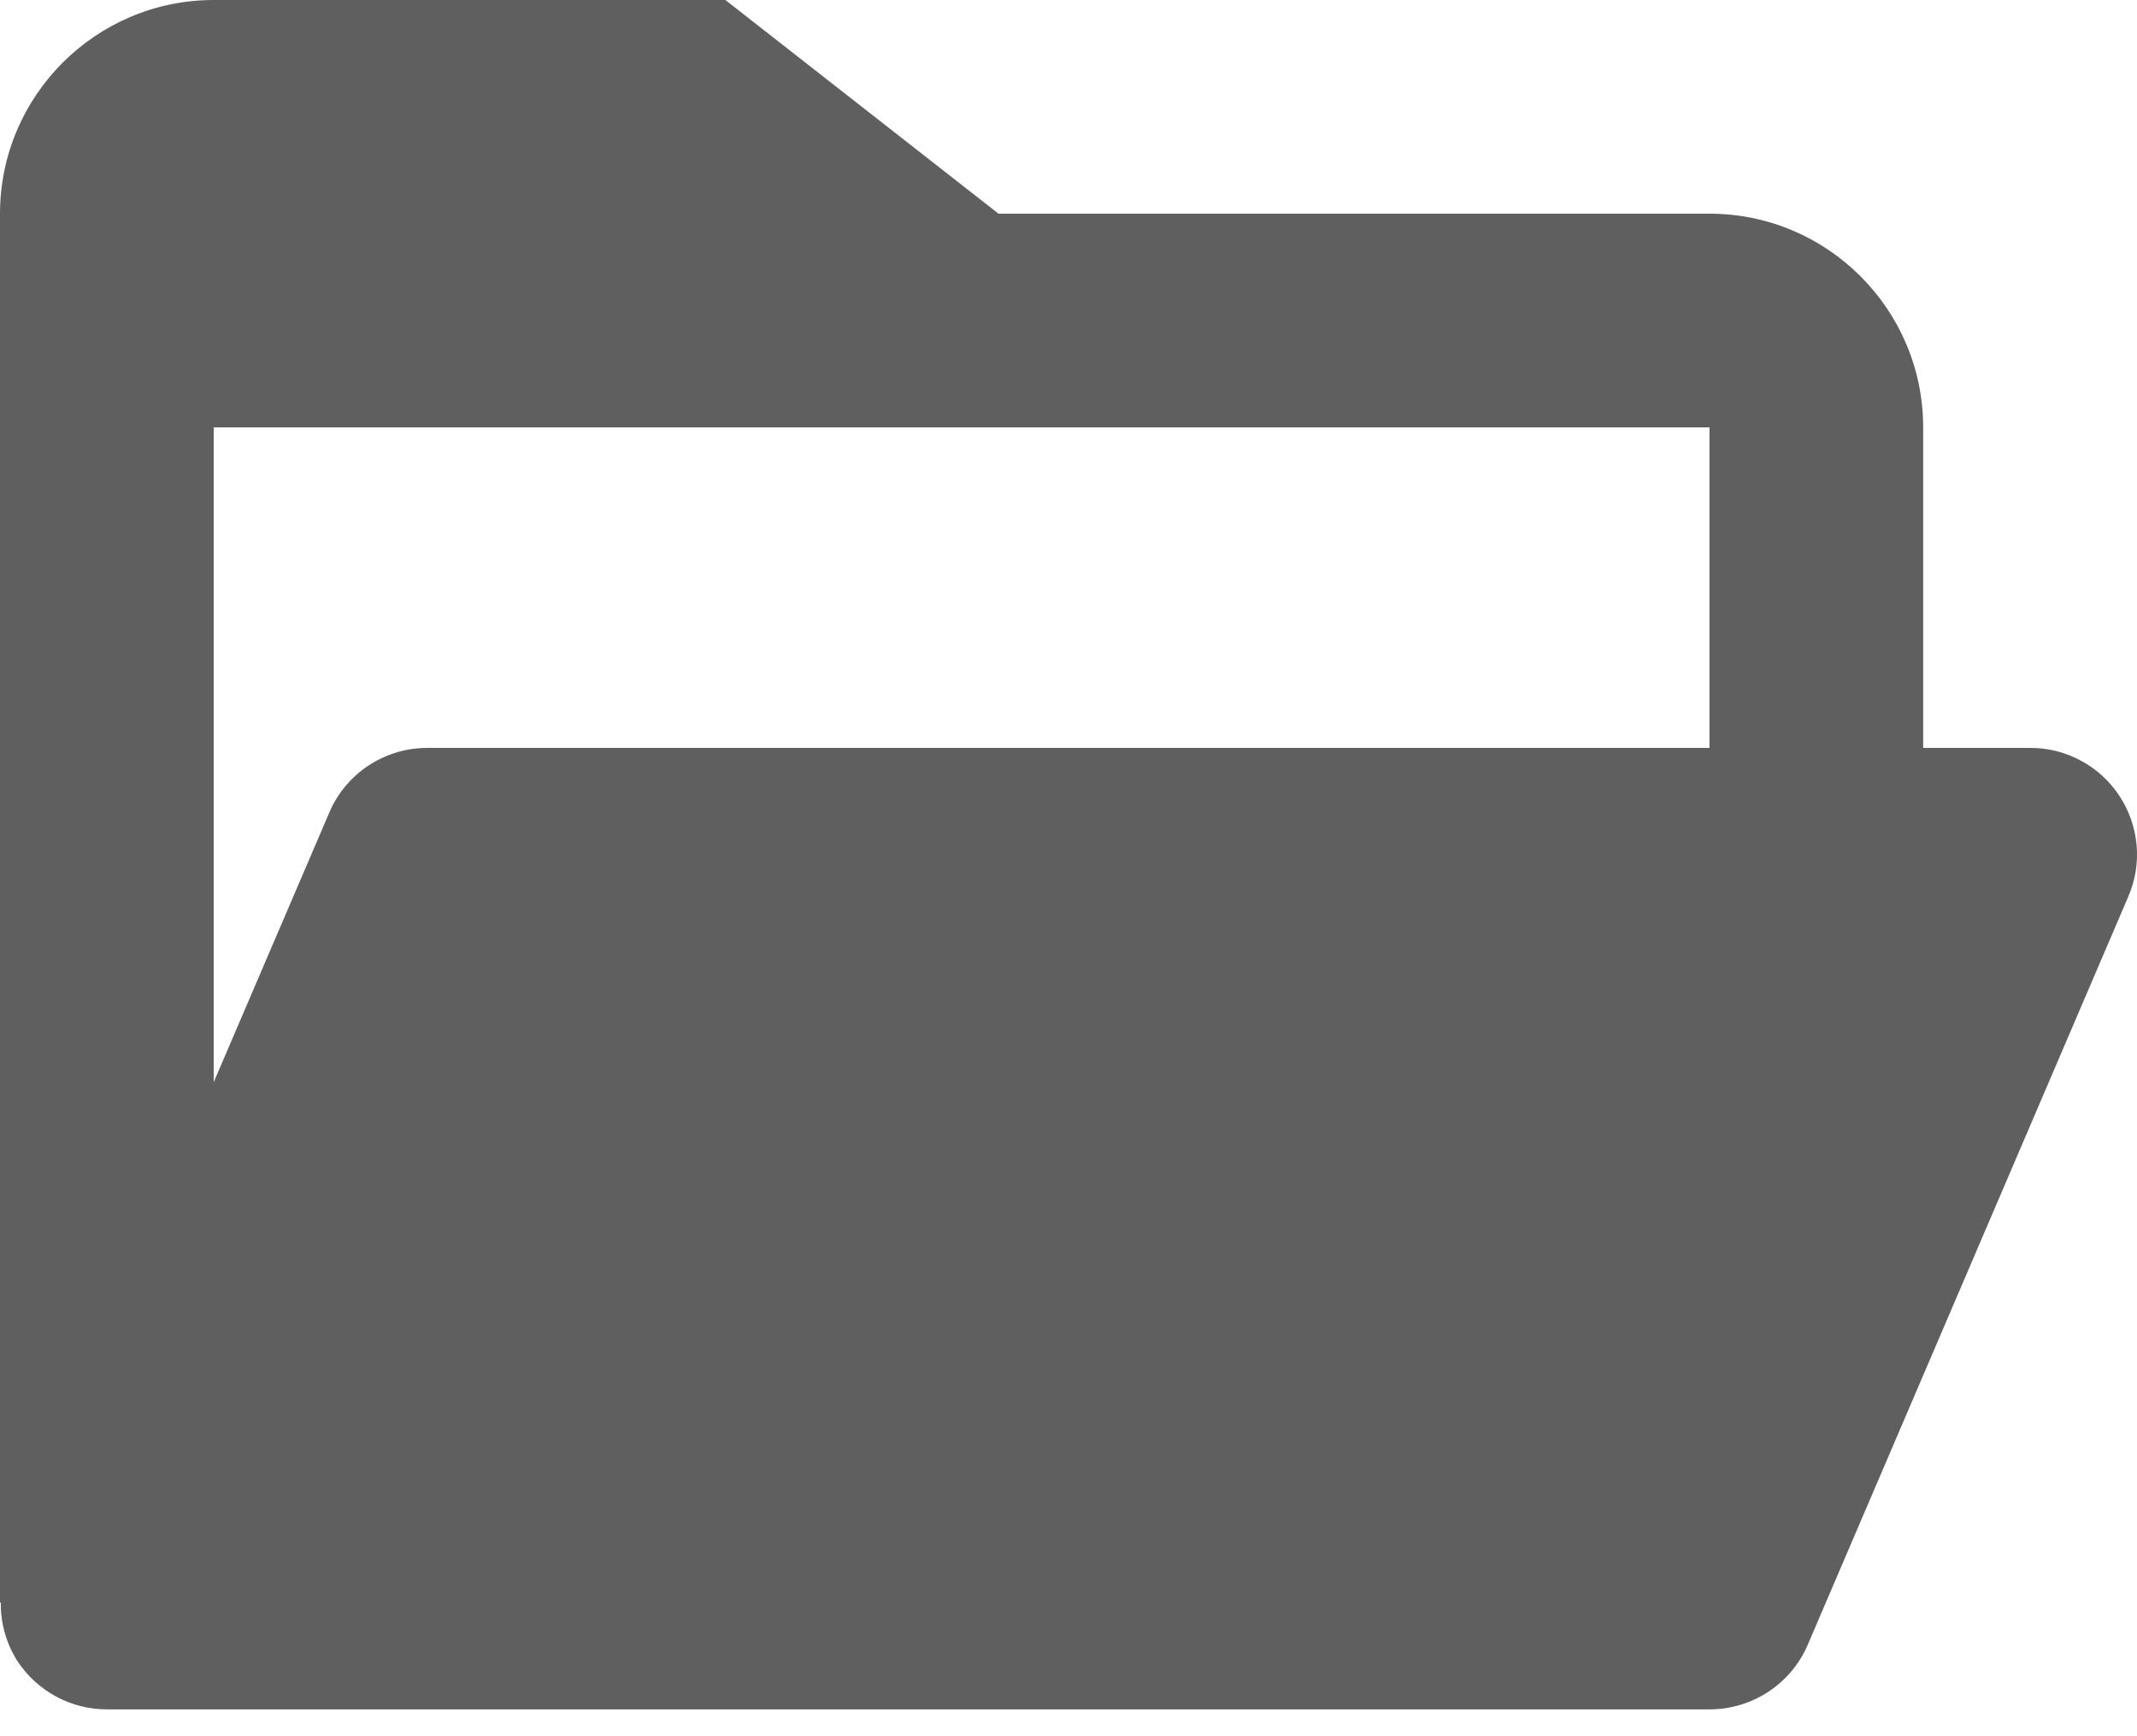 <svg width="16" height="13" viewBox="0 0 16 13" fill="none" xmlns="http://www.w3.org/2000/svg">
<path d="M0.132 12.44C0.281 12.664 0.531 12.799 0.8 12.799H12.799C13.119 12.799 13.409 12.609 13.535 12.315L15.934 6.715C15.987 6.593 16.009 6.46 15.997 6.328C15.985 6.196 15.941 6.069 15.868 5.959C15.795 5.848 15.696 5.757 15.579 5.695C15.462 5.632 15.332 5.599 15.199 5.6H14.399V3.2C14.399 2.317 13.682 1.6 12.799 1.6H7.476L5.431 0H1.6C0.718 0 0 0.718 0 1.6V11.999H0.006C0.004 12.156 0.048 12.309 0.132 12.44ZM12.799 3.2V5.6H3.2C2.88 5.6 2.59 5.79 2.465 6.085L1.6 8.103V3.2H12.799Z" fill="#5F5F5F"/>
</svg>
